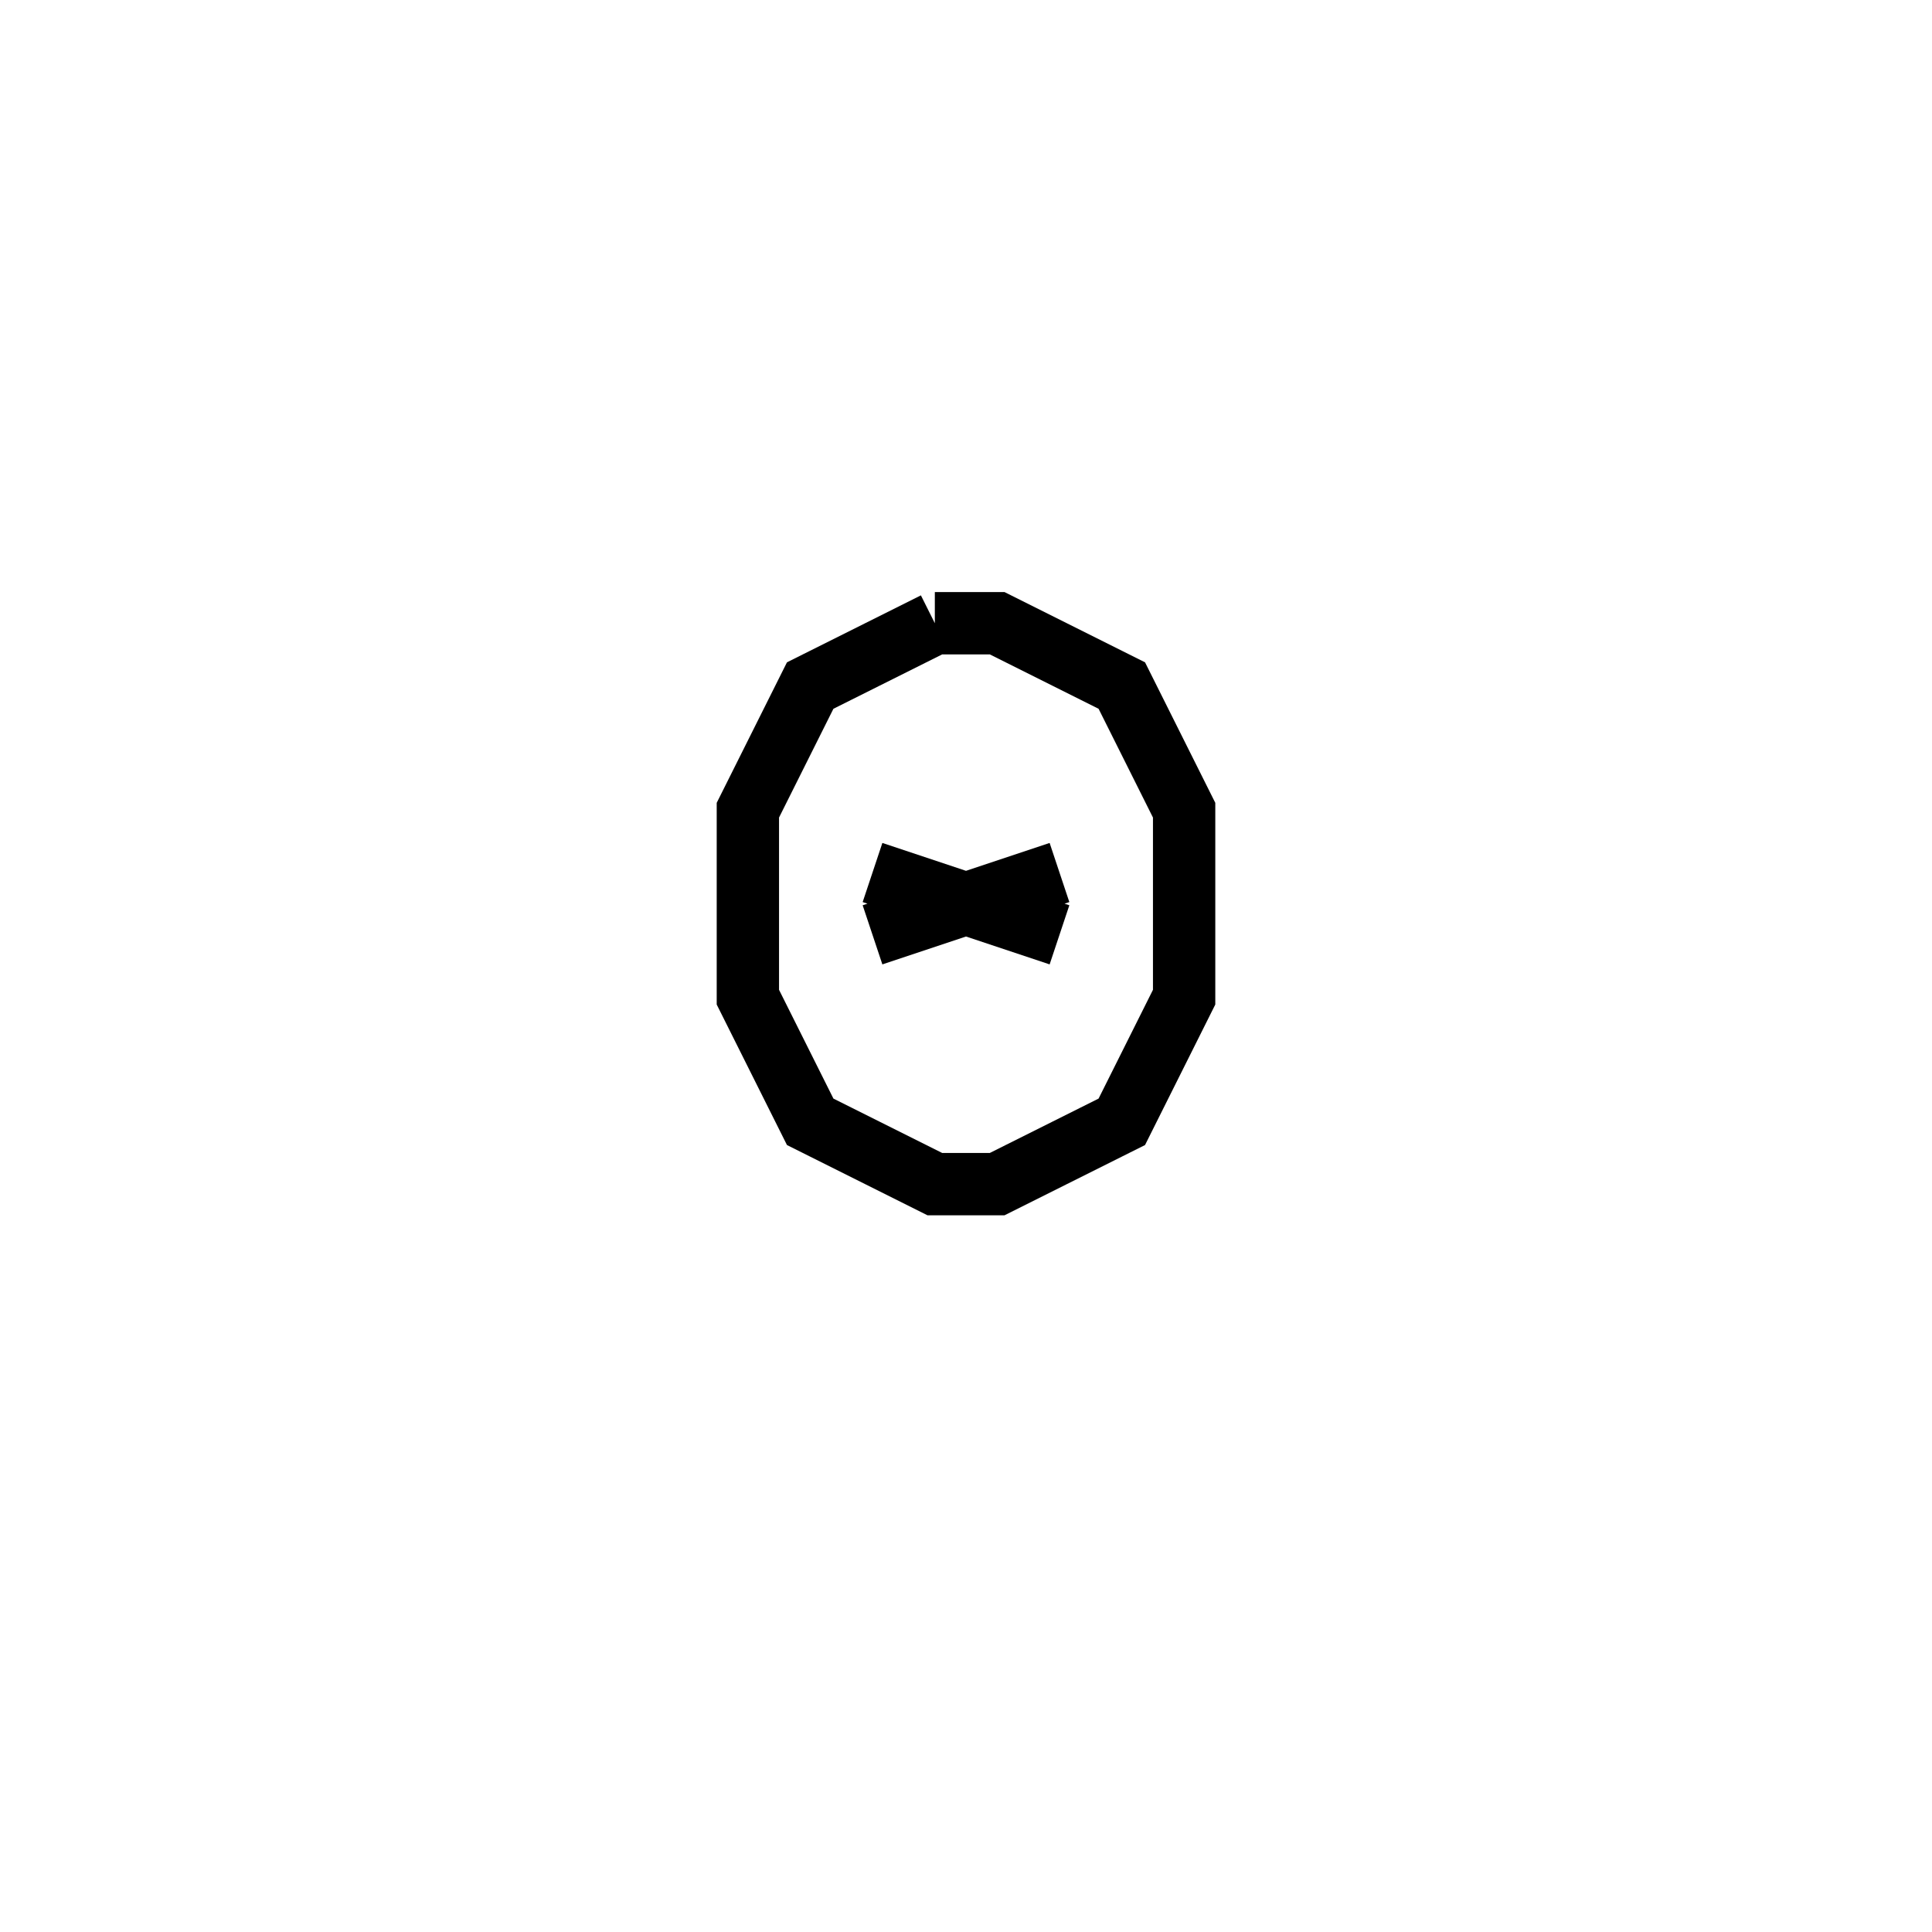 <svg xmlns='http://www.w3.org/2000/svg' 
xmlns:xlink='http://www.w3.org/1999/xlink' 
viewBox = '-15 -15 31 31' >
<path d = '
	M 0, -5
	L -2, -4
	L -3, -2
	L -3, 1
	L -2, 3
	L 0, 4
	L 1, 4
	L 3, 3
	L 4, 1
	L 4, -2
	L 3, -4
	L 1, -5
	L 0, -5

	M -1, -1
	L 2, 0

	M 2, -1
	L -1, 0

' fill='none' stroke='black' />
</svg>